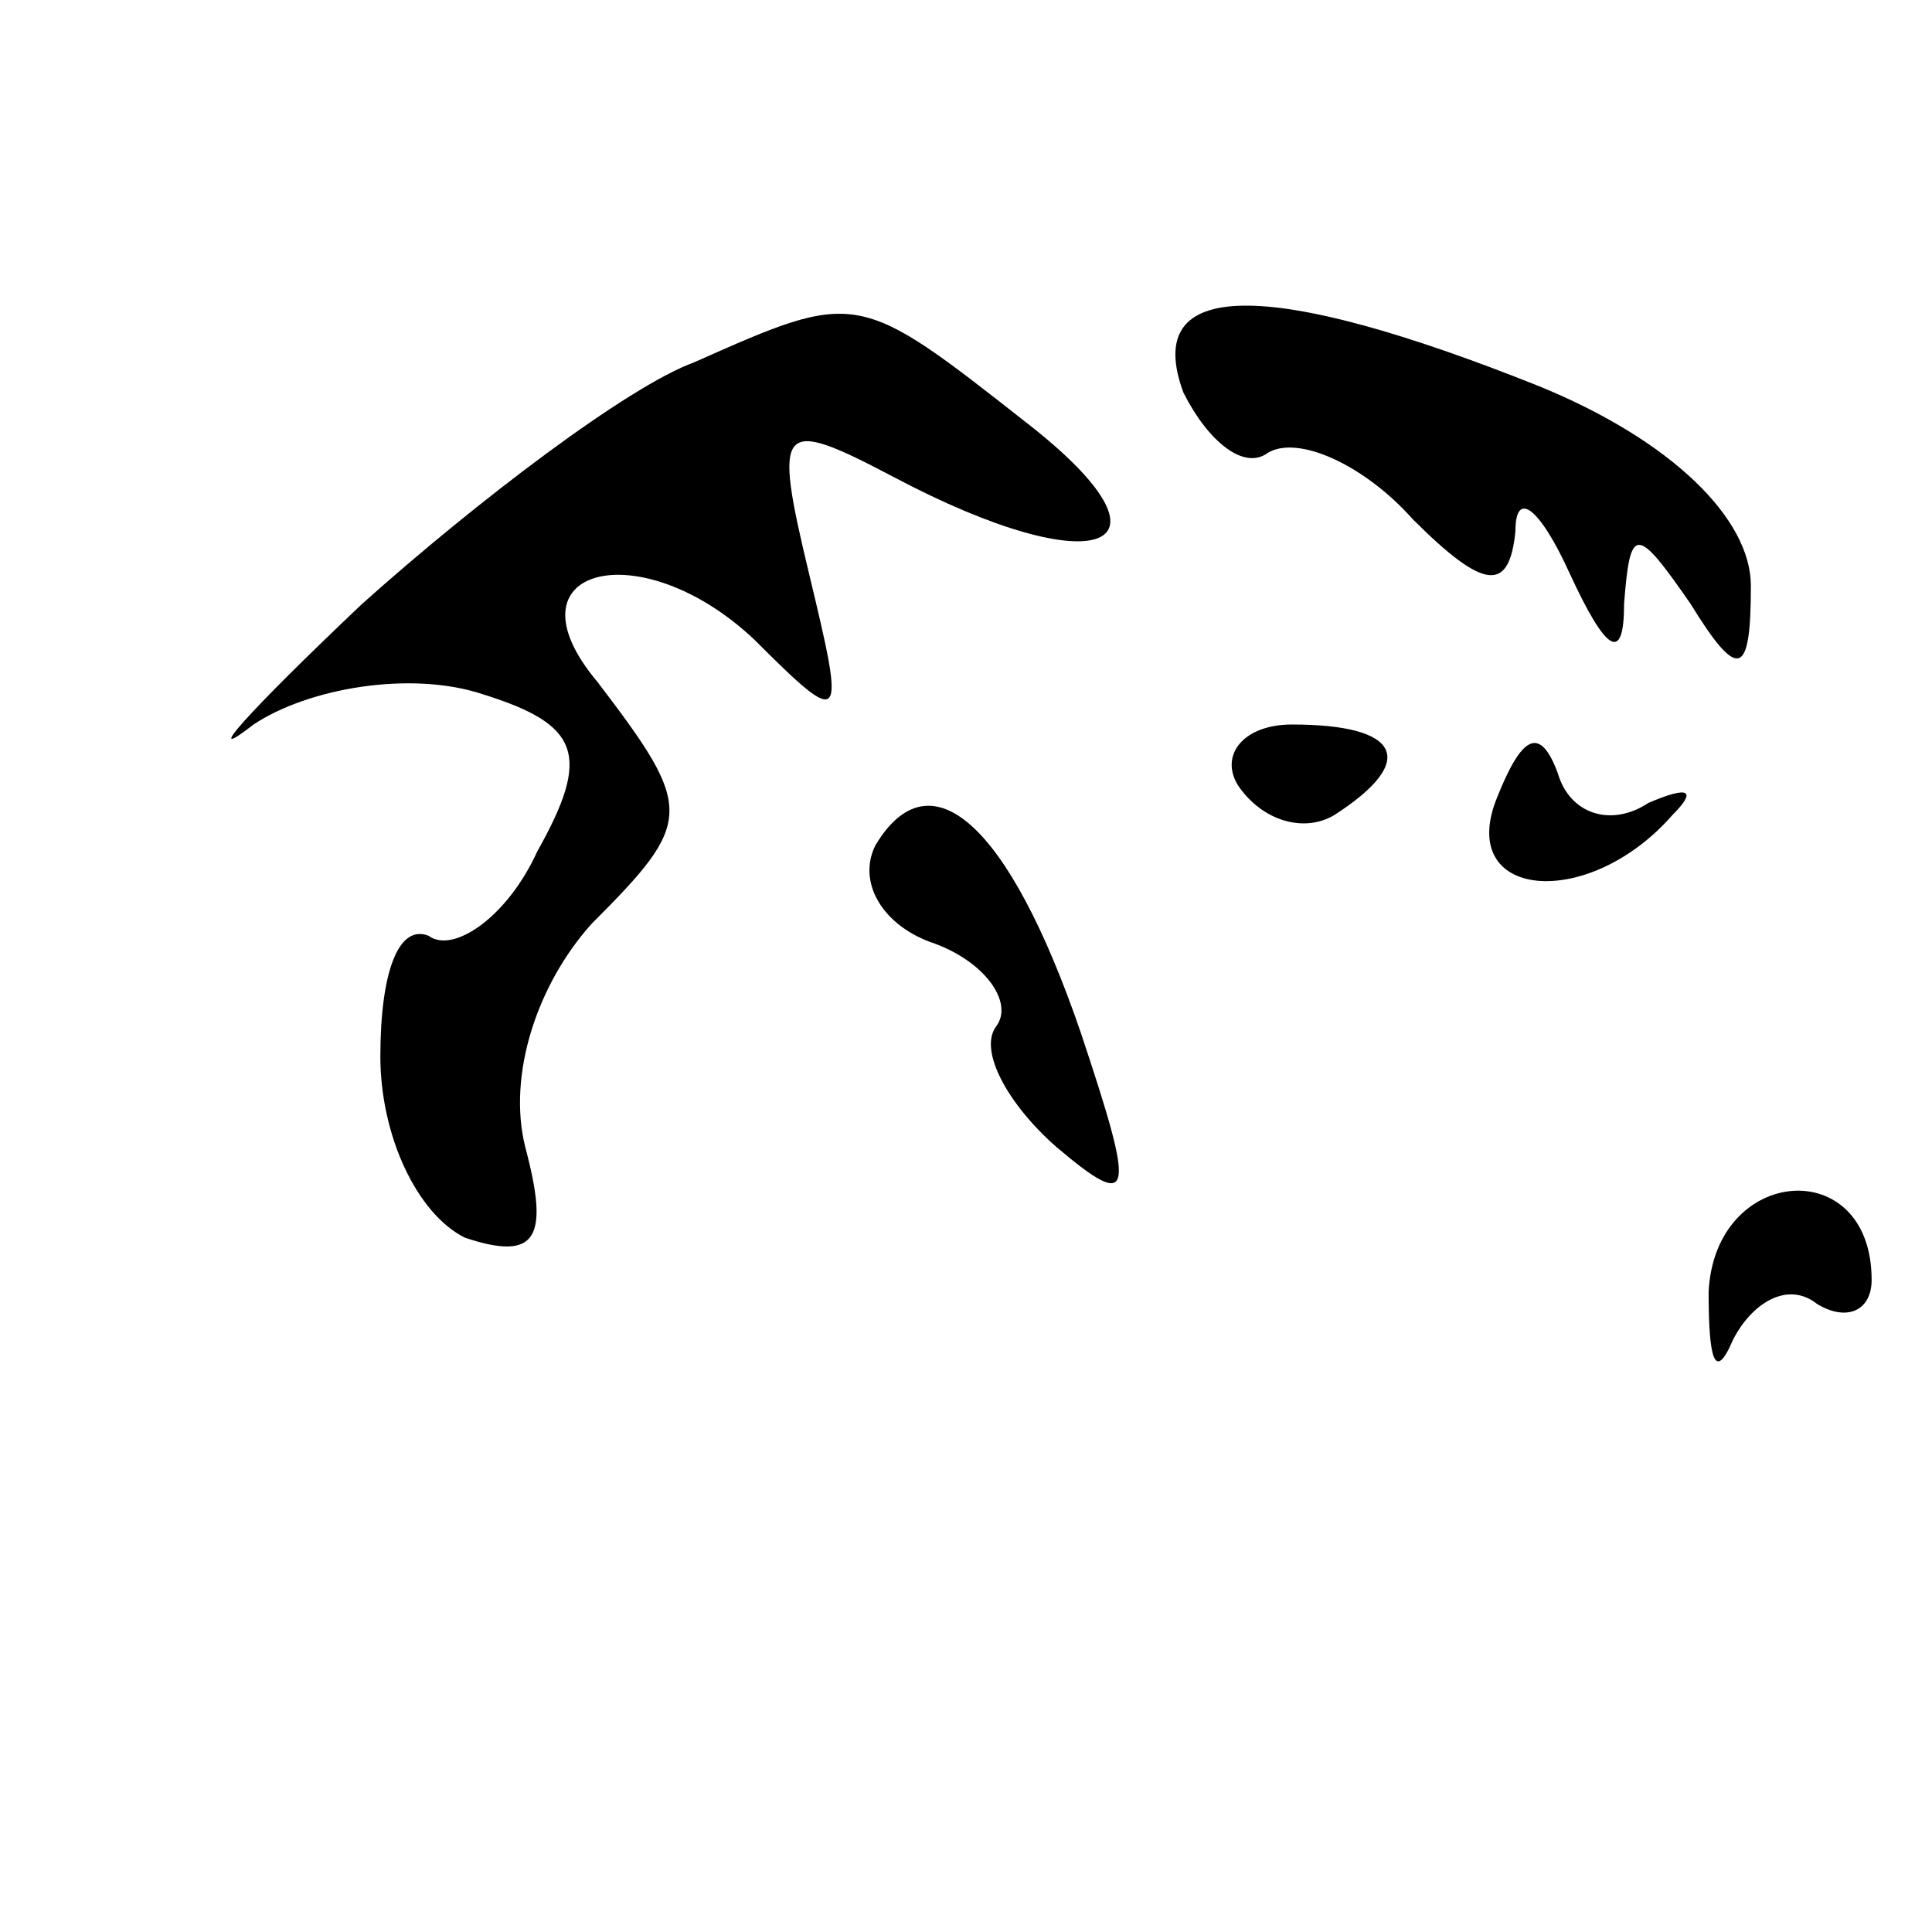 <?xml version="1.0" standalone="no"?>
<!DOCTYPE svg PUBLIC "-//W3C//DTD SVG 20010904//EN"
 "http://www.w3.org/TR/2001/REC-SVG-20010904/DTD/svg10.dtd">
<svg version="1.0" xmlns="http://www.w3.org/2000/svg"
 width="32pt" height="32pt" viewBox="0 0 32 32"
 preserveAspectRatio="xMidYMid meet">
<g transform="translate(0,32) scale(0.1,-0.1)"
fill="#000000" stroke="none">
<path fill="#000000" stroke="none" d="M115 260 c-11 -4 -36 -23 -55 -40 -19
-18 -27 -27 -18 -20 9 6 26 9 38 5 16 -5 18 -10 9 -26 -5 -11 -14 -17 -18 -14
-5 2 -8 -6 -8 -20 0 -13 6 -26 14 -30 12 -4 14 0 10 15 -3 12 2 27 11 37 17
17 17 19 1 40 -16 19 7 25 26 7 15 -15 15 -14 9 11 -6 25 -5 26 14 16 34 -18
49 -12 22 9 -28 22 -28 22 -55 10z"/>
<path fill="#000000" stroke="none" d="M196 255 c4 -8 10 -13 14 -10 5 3 16
-2 24 -11 12 -12 16 -12 17 -2 0 7 4 4 9 -7 6 -13 9 -15 9 -5 1 13 2 13 11 0
8 -13 10 -12 10 3 0 11 -13 24 -35 33 -45 18 -66 18 -59 -1z"/>
<path fill="#000000" stroke="none" d="M205 190 c4 -6 11 -8 16 -5 14 9 11 15
-7 15 -8 0 -12 -5 -9 -10z"/>
<path fill="#000000" stroke="none" d="M248 188 c-7 -17 15 -19 29 -3 4 4 3 5
-4 2 -6 -4 -13 -2 -15 5 -3 8 -6 6 -10 -4z"/>
<path fill="#000000" stroke="none" d="M145 180 c-3 -6 1 -13 9 -16 9 -3 14
-10 11 -14 -3 -4 2 -13 10 -20 13 -11 13 -8 4 19 -12 35 -25 46 -34 31z"/>
<path fill="#000000" stroke="none" d="M283 106 c0 -11 1 -15 4 -8 3 6 9 10
14 6 5 -3 9 -1 9 4 0 21 -26 19 -27 -2z"/>
</g>
</svg>

